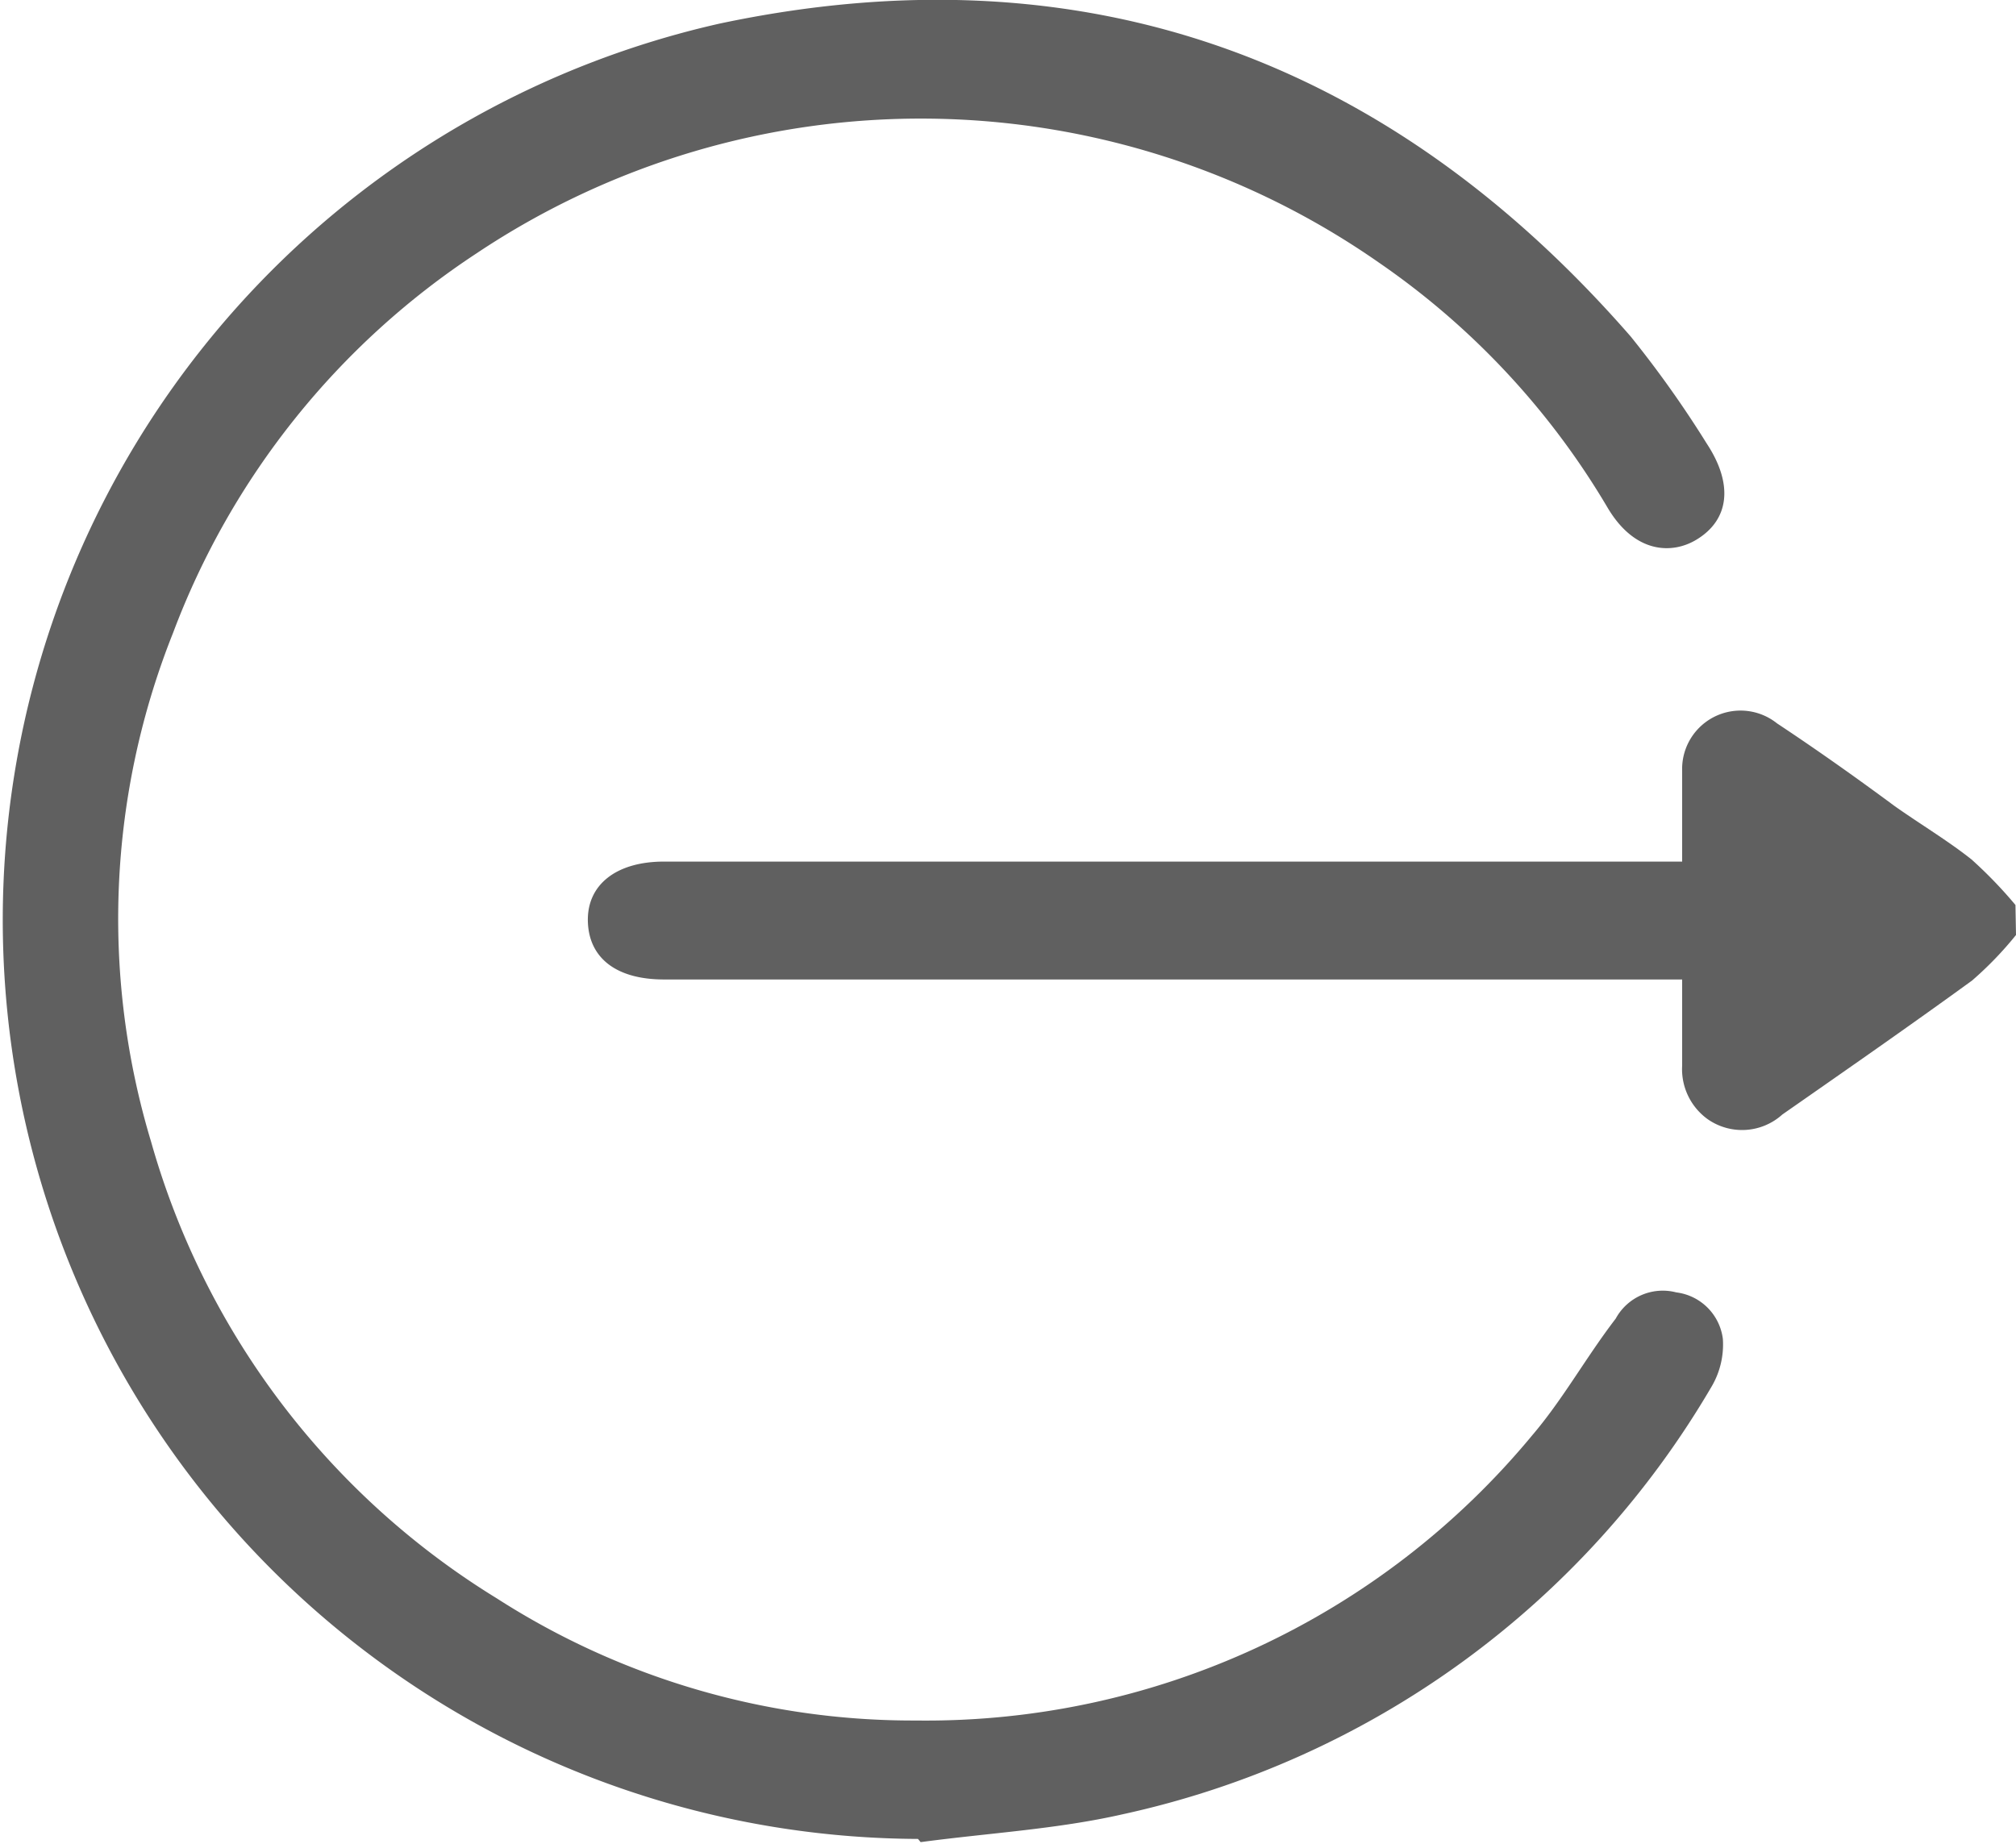 <svg xmlns="http://www.w3.org/2000/svg" viewBox="0 0 37.62 34.41"><defs><style>.cls-1{fill:#606060;}</style></defs><title>Logout</title><g id="Layer_2" data-name="Layer 2"><g id="Layer_1-2" data-name="Layer 1"><path class="cls-1" d="M37.62,17.45a6.61,6.61,0,0,1-.82.85c-1.17.85-2.35,1.67-3.54,2.5a1.12,1.12,0,0,1-1.39.09,1.15,1.15,0,0,1-.48-1c0-.52,0-1,0-1.61h-19c-.89,0-1.4-.4-1.42-1.08s.52-1.12,1.42-1.12h19V15c0-.21,0-.42,0-.62a1.09,1.09,0,0,1,1.77-.88c.74.49,1.46,1,2.19,1.54.48.34,1,.65,1.44,1a8.27,8.27,0,0,1,.82.85Z"/><path class="cls-1" d="M17.13,34.32A17.15,17.15,0,0,1,13.43.44c6.75-1.43,12.45.62,17,5.84a20.08,20.08,0,0,1,1.42,2c.5.76.42,1.42-.19,1.79-.44.27-1.15.28-1.67-.61A14.47,14.47,0,0,0,25.73,4.9,14.93,14.93,0,0,0,8.89,4.73a14.63,14.63,0,0,0-5.66,7.08,14.41,14.41,0,0,0-.41,9.5,14.68,14.68,0,0,0,6.45,8.52,14.36,14.36,0,0,0,7.82,2.28,14.68,14.68,0,0,0,11.5-5.32c.58-.68,1-1.45,1.56-2.18a1,1,0,0,1,1.13-.49,1,1,0,0,1,.87.87,1.55,1.55,0,0,1-.2.87,16.9,16.9,0,0,1-11,8c-1.23.28-2.51.35-3.77.52Z"/></g></g></svg>